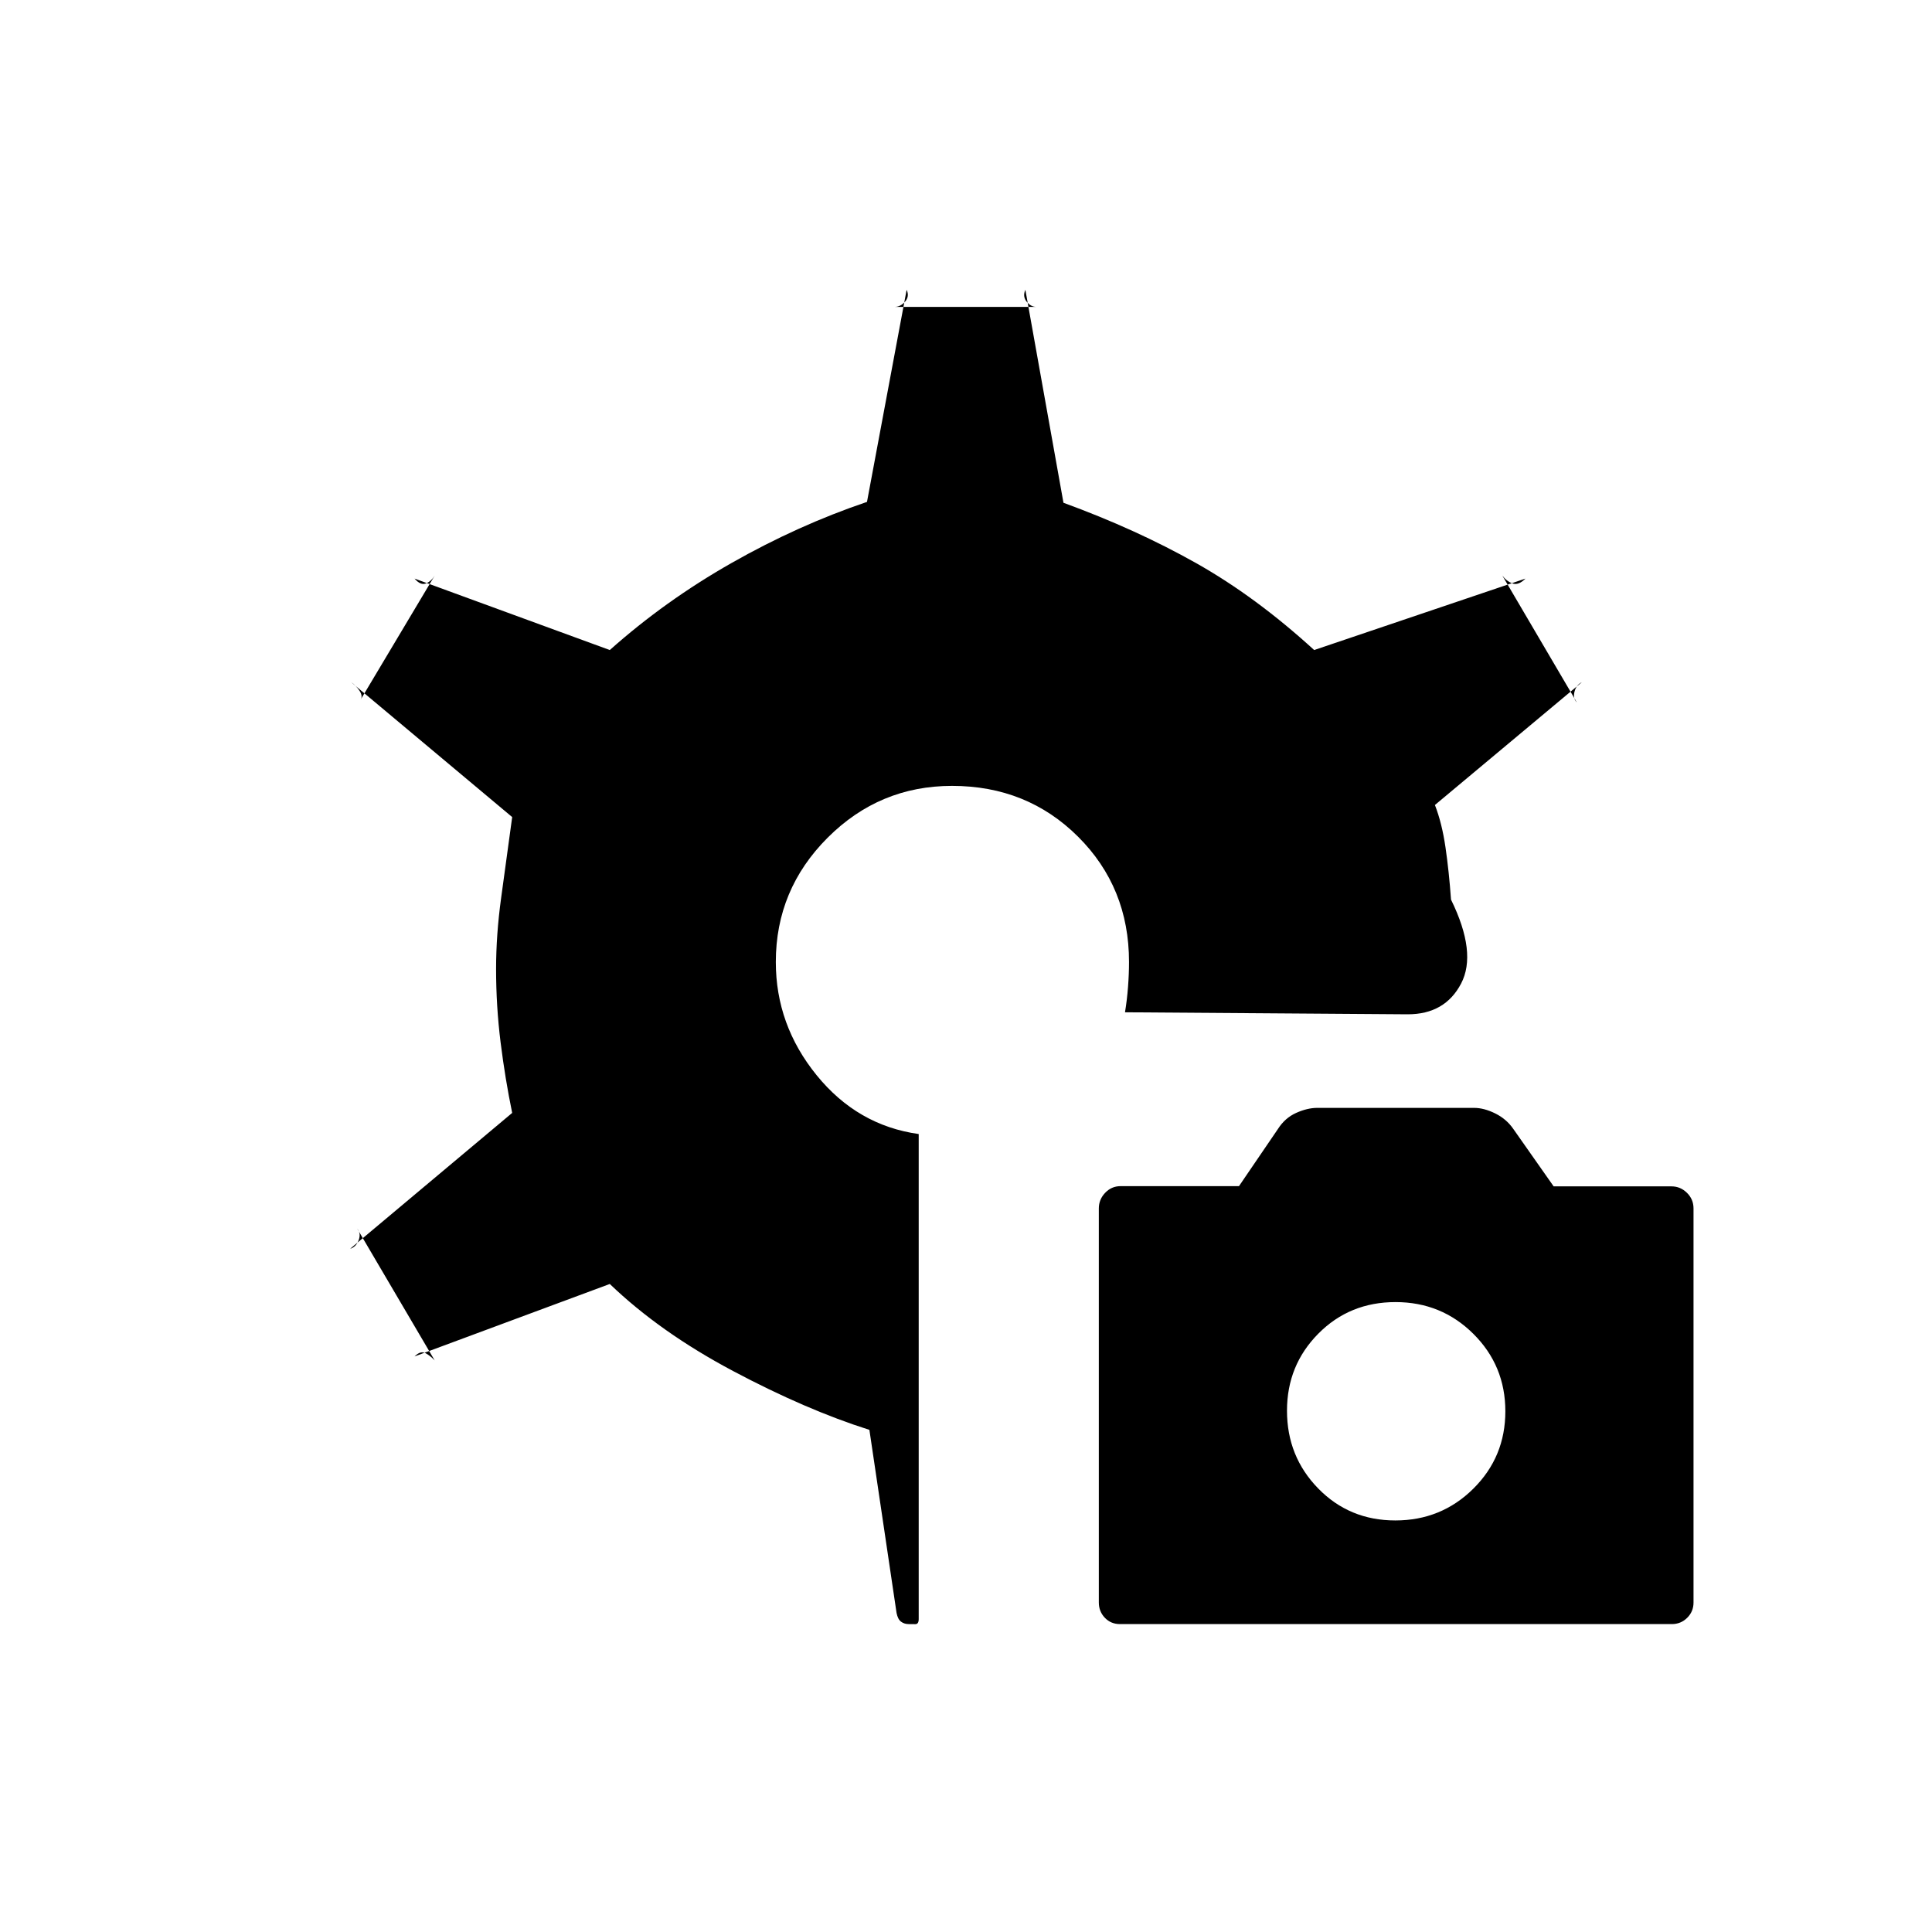 <svg xmlns="http://www.w3.org/2000/svg" height="20" viewBox="0 -960 960 960" width="20"><path d="M556.49-153q-4.49 0-7.49-3.13t-3-7.61v-195.79q0-4.47 3.16-7.78 3.15-3.3 7.66-3.3h58.82l19.33-28.36q3.51-5.53 9.08-8.03 5.57-2.5 10.51-2.5h77.88q4.94 0 10.51 2.75 5.57 2.75 8.99 7.69L772-370.5h58.56q4.4 0 7.67 3.2 3.27 3.2 3.27 7.77v195.81q0 4.48-3.14 7.6-3.14 3.12-7.63 3.12H556.49Zm136.85-51.5q22.81 0 38.74-15.78Q748-236.06 748-258.73t-15.88-38.47q-15.89-15.8-38.7-15.8-22.82 0-38.37 15.7-15.55 15.7-15.55 38.26 0 22.76 15.51 38.65 15.51 15.89 38.33 15.89ZM451.5-153q-2.18 0-3.78-1.2-1.6-1.2-2.22-4.3l-13.5-91q-31.5-10-67.75-29.25T303-322l-97 36q3-3 5.49-1.6 2.49 1.39 4.51 3.6l-38.5-65.5q2 2.5.68 5.83-1.32 3.33-4.18 4.17l80.5-67.5q-3.5-16.98-5.75-34.99t-2.25-36.51q0-17 2.5-35.25t5.5-40.25l-80-67q2.27 1.48 4.14 4.24 1.86 2.76.36 4.76l37-62q-1.66 2.79-4.33 3.9-2.67 1.1-5.67-2.4l97 35.5q27.5-24.5 60.5-43.25t67.3-30.36L450.5-816q1.51 3.29-.79 5.9-2.3 2.6-5.21 2.6H515q-2.75 0-4.86-2.6-2.1-2.61-.64-5.9l18.93 105.82q36.07 13.18 65.82 29.93Q624-663.5 653-637l105-35.5q-3.5 3.5-6.44 2.41-2.94-1.08-5.06-3.91l37 63q-2-2-1.13-5.34.86-3.34 3.63-4.66l-73 61q3.5 9 5.25 21t2.75 26q13 26.5 5 41.75T699.5-456L559-457q1-6 1.5-12.5t.5-12.5q0-37.04-25.33-62.27-25.34-25.23-62.61-25.23-36.06 0-61.81 25.75T385.5-482q0 31.3 20.28 56.27 20.28 24.97 50.72 29.23v241q0 2.56-1.72 2.53-1.73-.03-3.28-.03Z"/></svg>